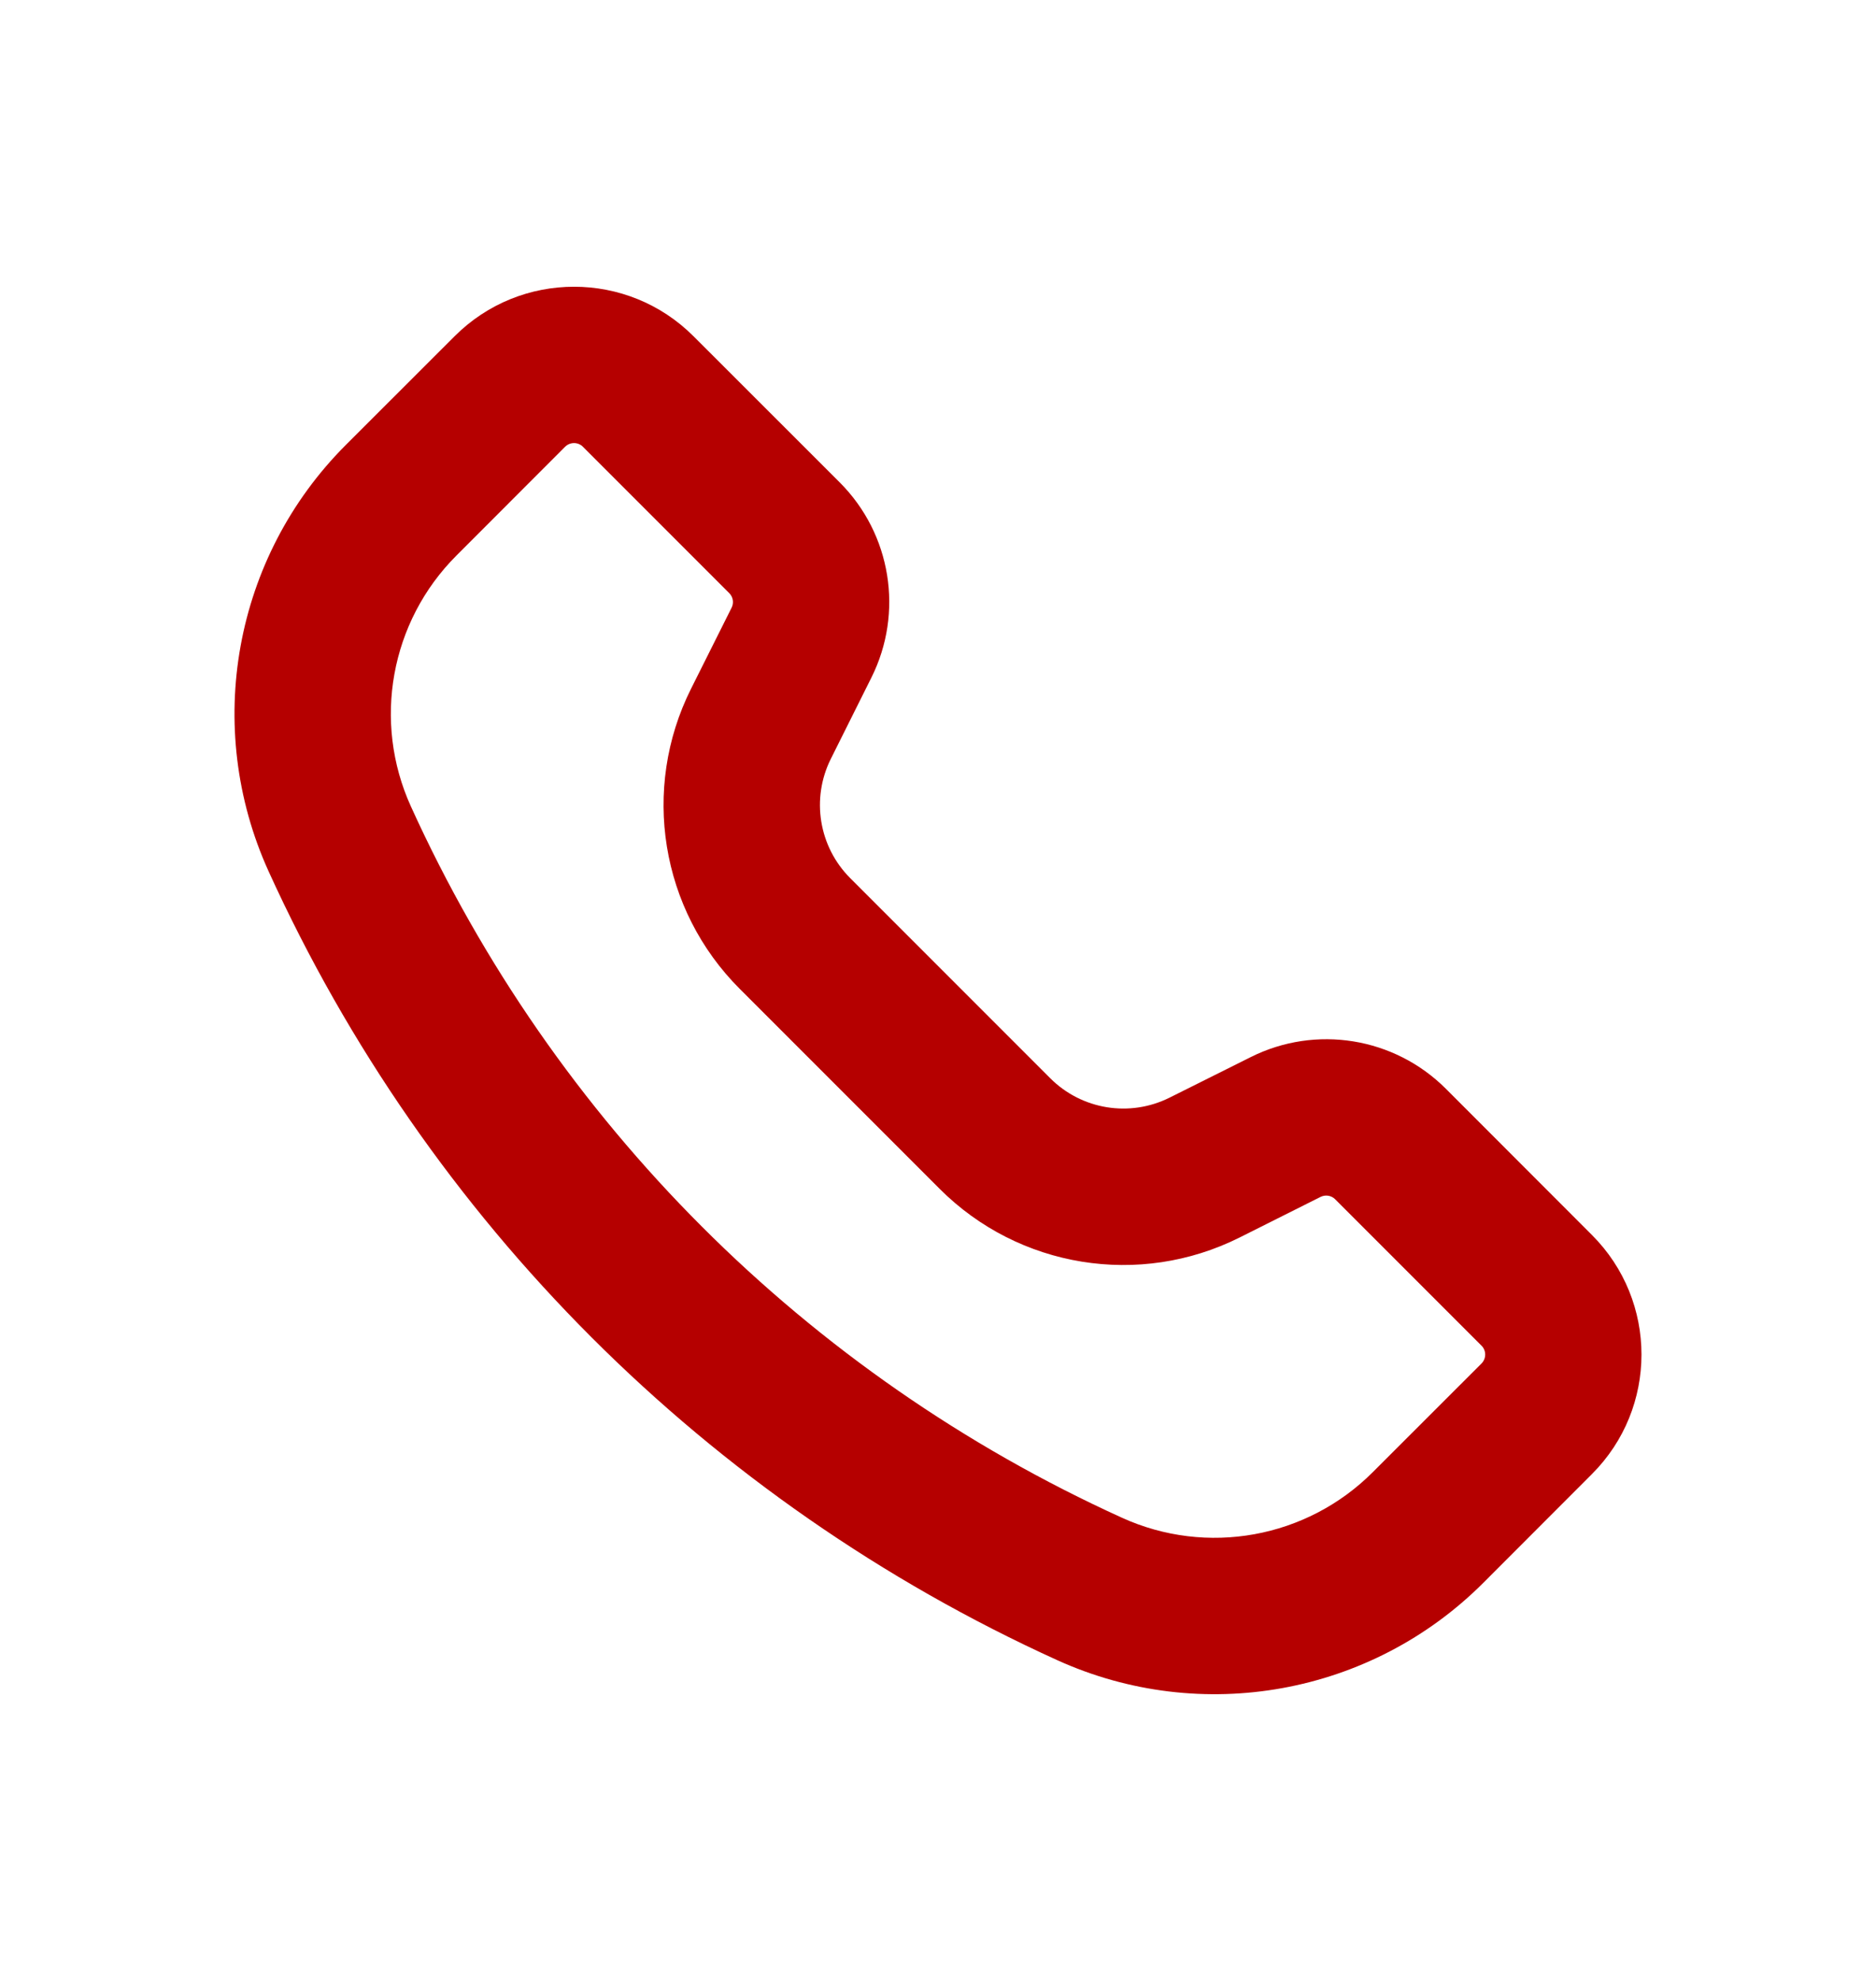<svg width="18" height="19" viewBox="0 0 18 19" fill="none" xmlns="http://www.w3.org/2000/svg">
<path fill-rule="evenodd" clip-rule="evenodd" d="M5.593 4.285C5.546 4.238 5.47 4.238 5.422 4.285L4.379 5.329C3.746 5.962 3.572 6.921 3.943 7.736C5.317 10.76 7.74 13.183 10.764 14.557C11.579 14.928 12.538 14.754 13.171 14.121L14.215 13.078C14.262 13.03 14.262 12.954 14.215 12.907L12.811 11.503C12.774 11.466 12.718 11.457 12.671 11.48L11.893 11.87C10.933 12.35 9.775 12.162 9.016 11.403L7.097 9.484C6.338 8.725 6.15 7.567 6.63 6.607L7.02 5.828C7.043 5.782 7.034 5.726 6.997 5.689L5.593 4.285ZM4.362 3.225C4.995 2.592 6.021 2.592 6.654 3.225L8.058 4.628C8.551 5.122 8.673 5.875 8.361 6.499L7.972 7.278C7.781 7.66 7.856 8.121 8.158 8.423L10.077 10.342C10.379 10.644 10.84 10.719 11.222 10.528L12.001 10.139C12.625 9.827 13.378 9.949 13.872 10.442L15.275 11.846C15.908 12.479 15.908 13.505 15.275 14.138L14.232 15.182C13.157 16.257 11.528 16.552 10.143 15.923C6.79 14.399 4.102 11.71 2.577 8.357C1.948 6.972 2.243 5.343 3.318 4.268L4.362 3.225Z" fill="#B50000"/>
</svg>
